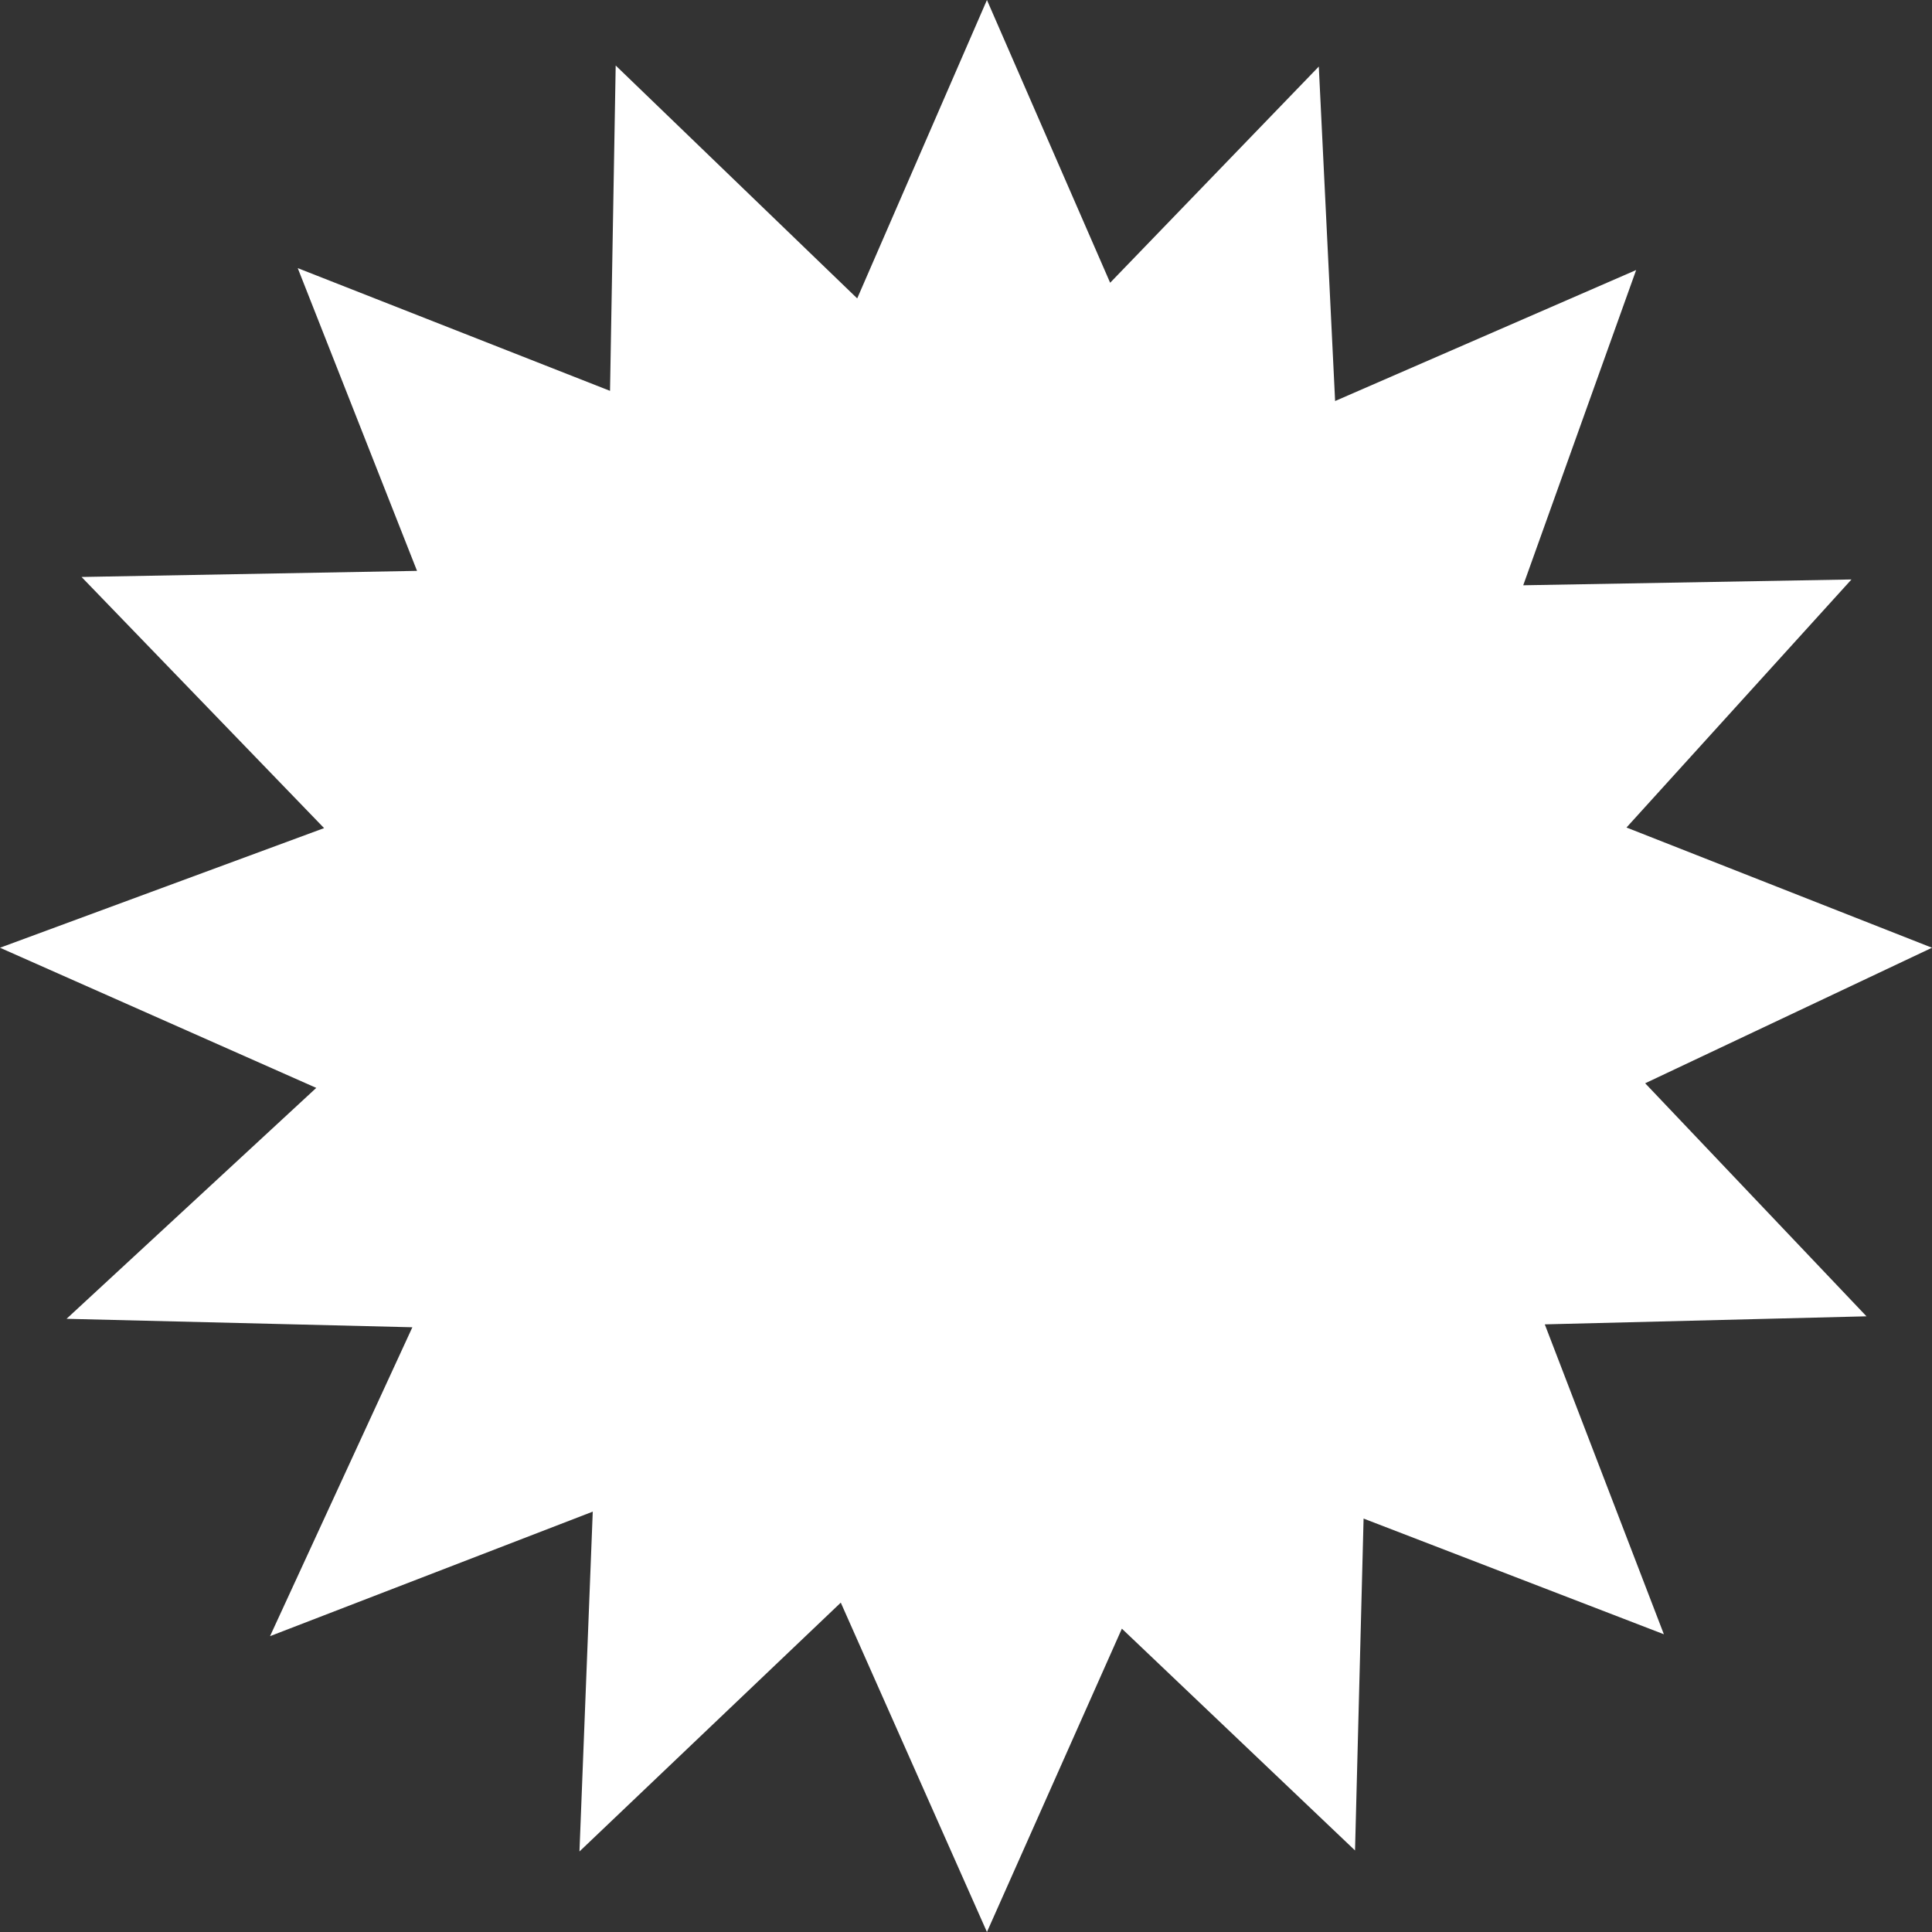 <?xml version="1.0" encoding="UTF-8" standalone="no"?>
<svg width="100px" height="100px" viewBox="0 0 100 100" version="1.1" xmlns="http://www.w3.org/2000/svg" xmlns:xlink="http://www.w3.org/1999/xlink">
    <rect x="0" y="0" width="100" height="100" fill="#333333" stroke="none"/>
    <!-- Generator: Sketch 39.1 (31720) - http://www.bohemiancoding.com/sketch -->
    <title>layer_mask_burst</title>
    <desc>Created with Sketch.</desc>
    <defs></defs>
    <g id="Page-1" stroke="none" stroke-width="1" fill="none" fill-rule="evenodd">
        <polygon id="layer_mask_burst" fill="#FFFFFF" points="16.37 56.309 0 49.055 16.775 42.863 4.221 29.864 21.585 29.548 15.411 13.878 31.575 20.231 31.868 3.391 44.369 15.446 51.084 0 57.461 14.635 68.261 3.445 69.105 20.757 84.687 13.977 78.842 30.294 95.832 29.993 84.187 42.832 100 49.055 85.154 56.07 96.609 68.132 79.958 68.549 86.122 84.589 70.579 78.601 70.136 95.779 58.068 84.299 51.084 100 43.519 82.952 29.993 95.832 30.681 78.242 13.977 84.687 21.344 68.699 3.445 68.261 16.37 56.309"></polygon>
    </g>
</svg>